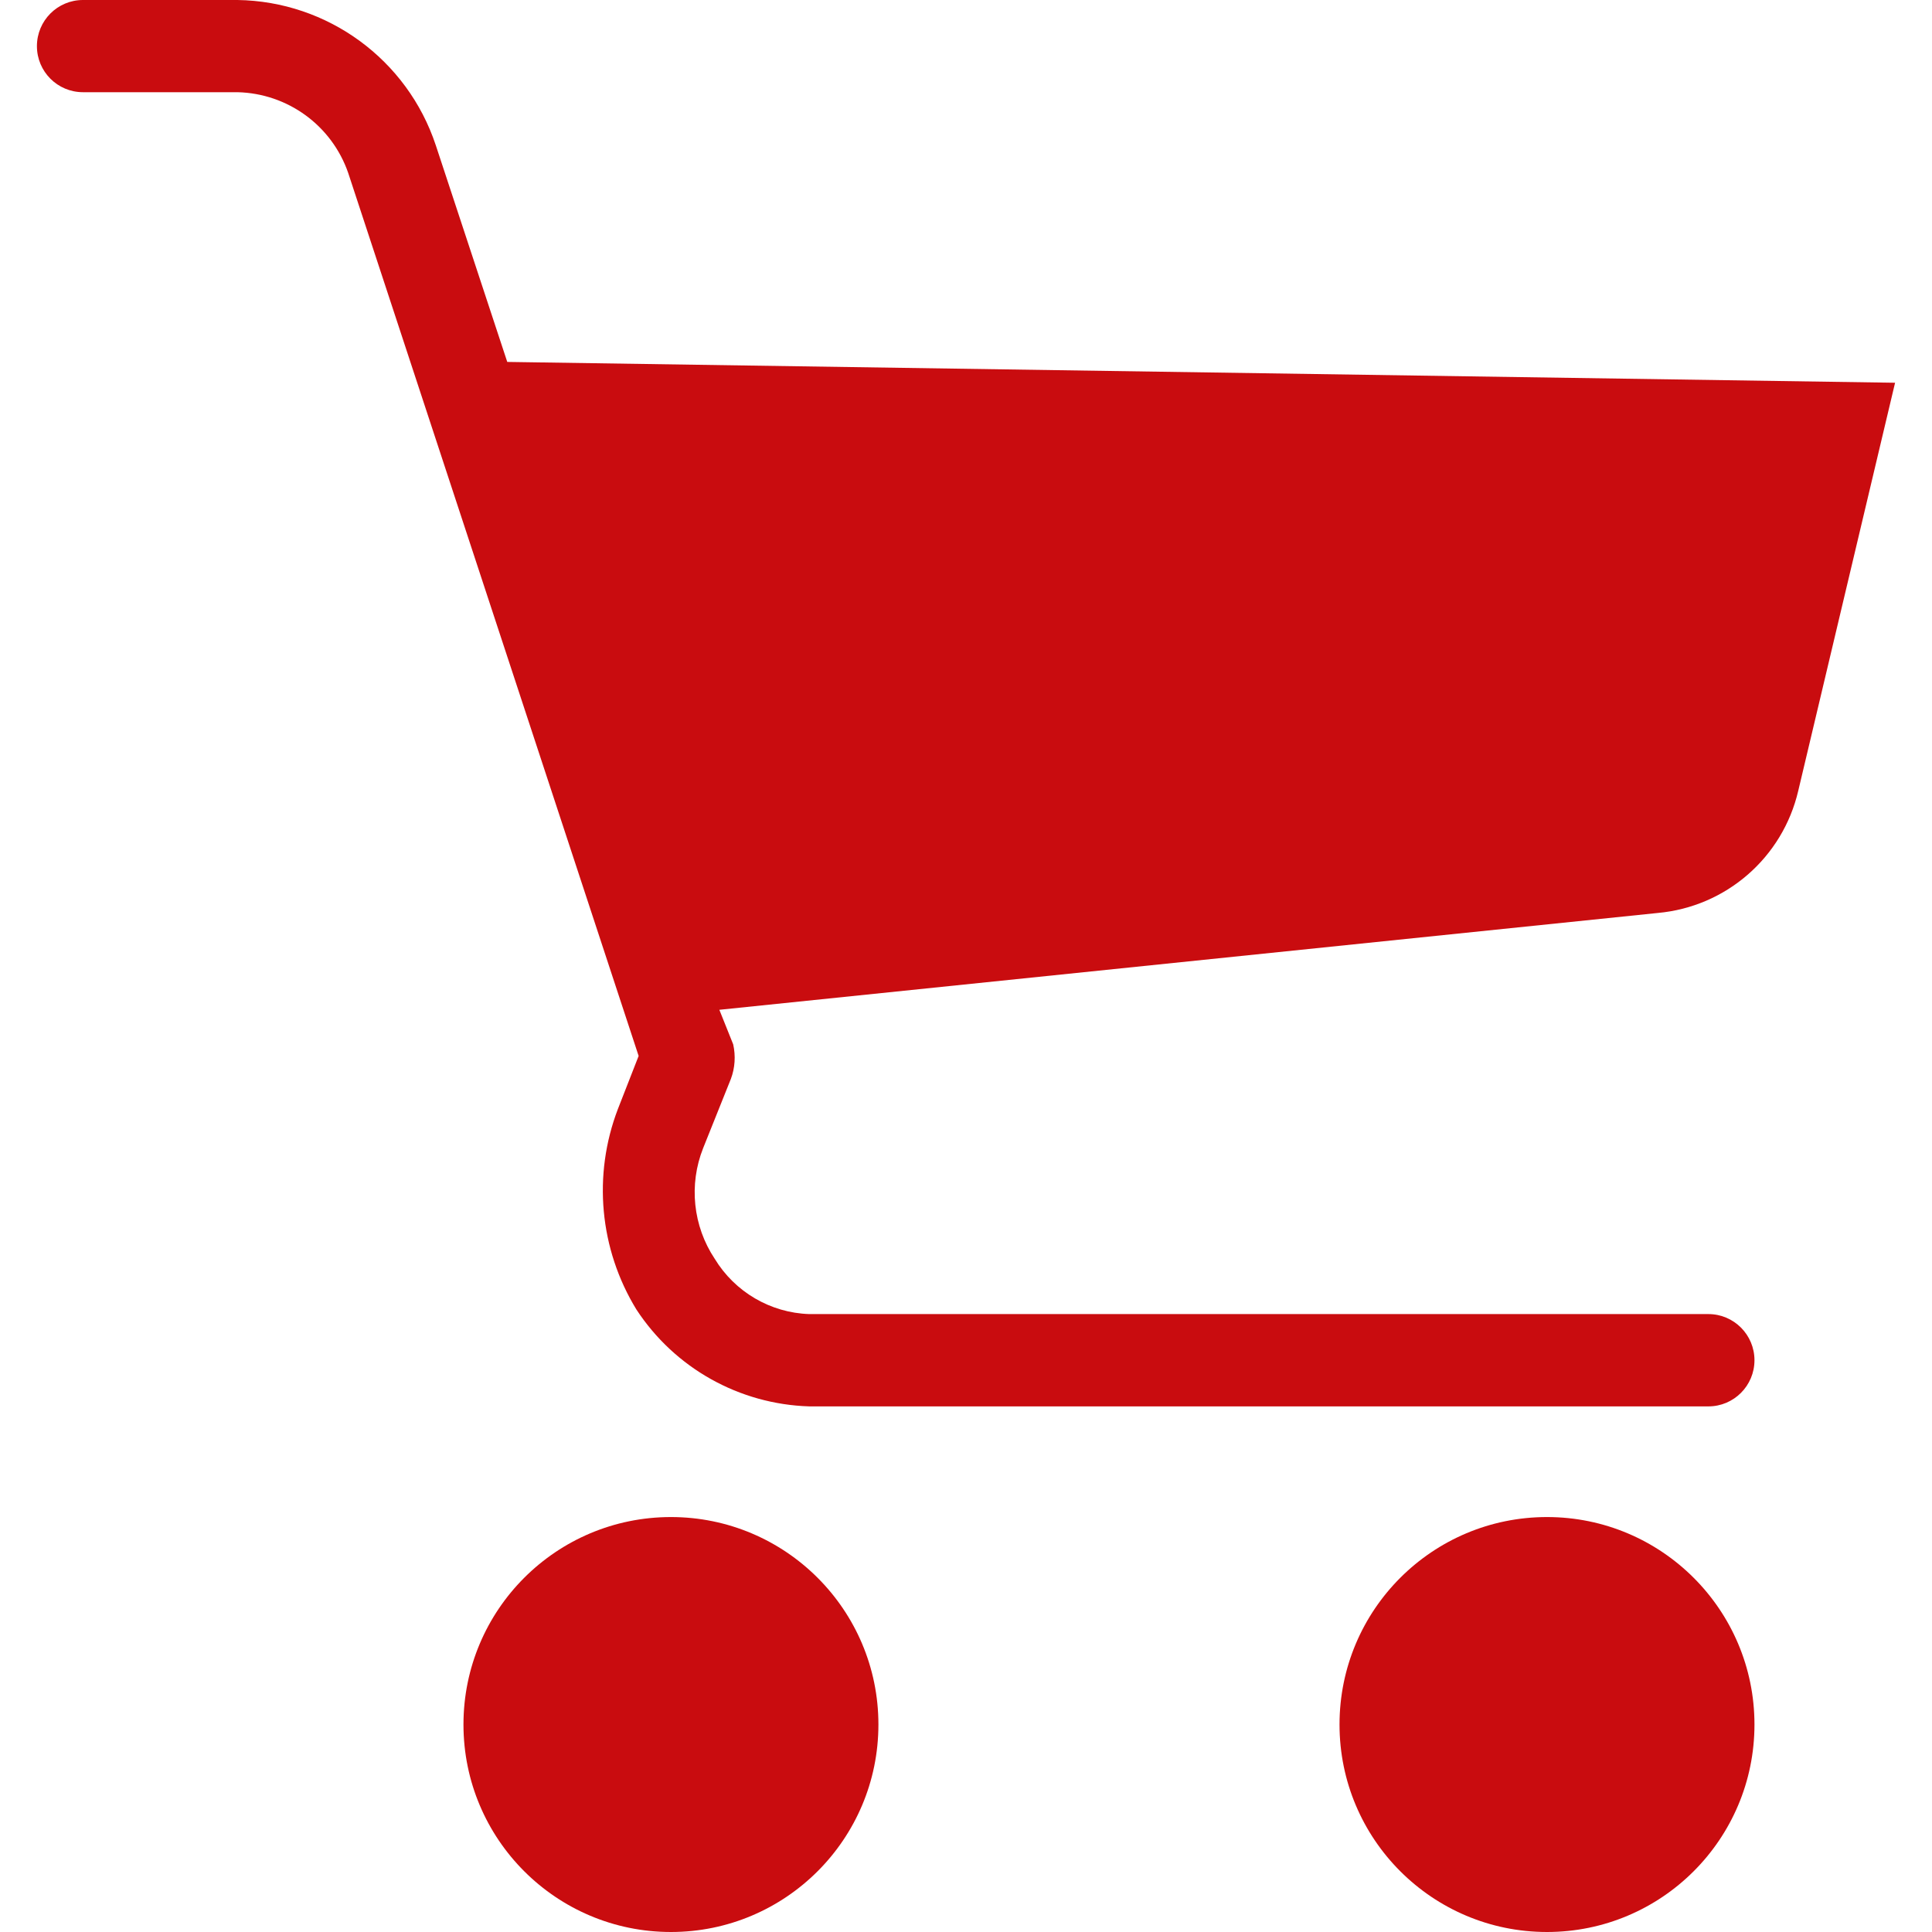 <svg width="18" height="18" viewBox="0 0 18 18" fill="none" xmlns="http://www.w3.org/2000/svg">
<path d="M6.251 18C7.318 18 8.184 17.135 8.184 16.067C8.184 14.999 7.318 14.134 6.251 14.134C5.183 14.134 4.318 14.999 4.318 16.067C4.318 17.135 5.183 18 6.251 18Z" fill="#C90C0F"/>
<path d="M14.413 18C15.48 18 16.346 17.135 16.346 16.067C16.346 14.999 15.48 14.134 14.413 14.134C13.345 14.134 12.48 14.999 12.48 16.067C12.48 17.135 13.345 18 14.413 18Z" fill="#C90C0F"/>
<path d="M4.726 3.372L4.06 1.353C3.795 0.555 3.053 0.012 2.212 0H0.773C0.536 0 0.344 0.192 0.344 0.43C0.344 0.667 0.536 0.859 0.773 0.859H2.212C2.68 0.87 3.091 1.169 3.244 1.611L5.95 9.838L5.757 10.332C5.521 10.948 5.585 11.638 5.929 12.2C6.286 12.746 6.887 13.083 7.54 13.103H15.917C16.154 13.103 16.346 12.91 16.346 12.673C16.346 12.436 16.154 12.243 15.917 12.243H7.539C7.178 12.231 6.847 12.037 6.659 11.728C6.456 11.423 6.416 11.037 6.551 10.697L6.809 10.053C6.848 9.95 6.855 9.837 6.831 9.73L6.702 9.408L15.444 8.506C16.081 8.449 16.609 7.99 16.754 7.367L17.656 3.566L4.726 3.372Z" fill="#C90C0F"/>
</svg>
